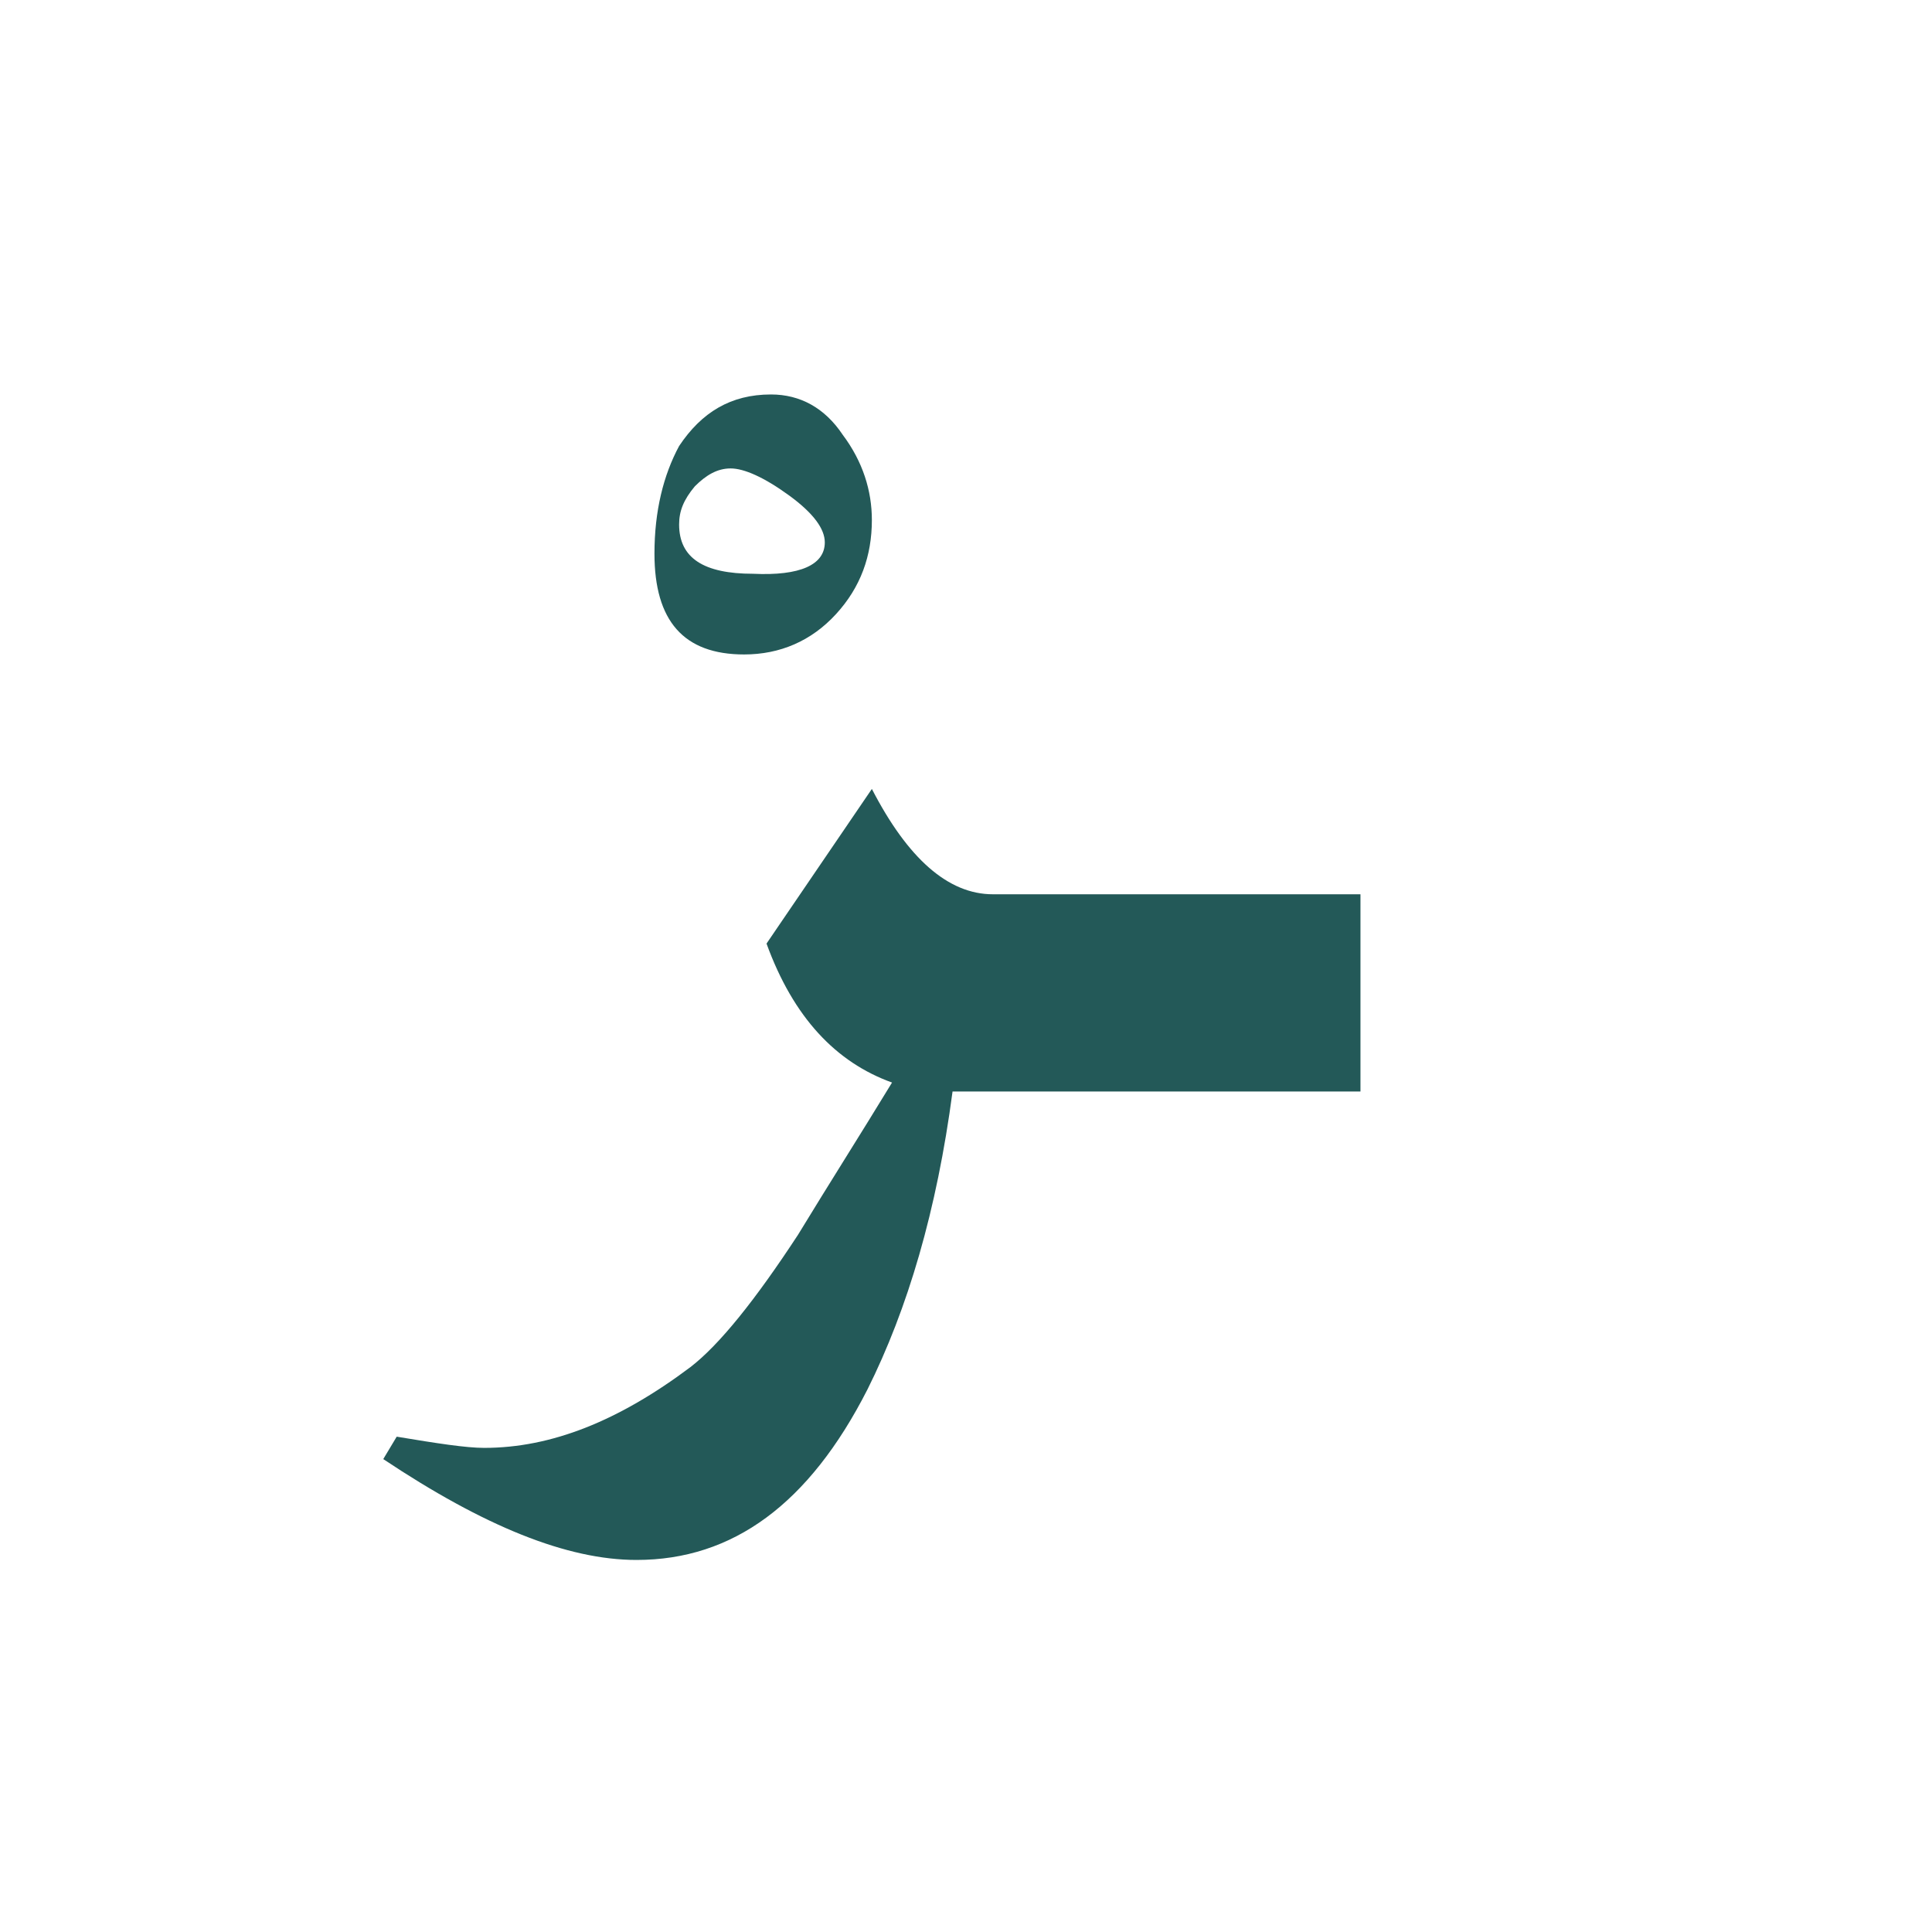 <?xml version="1.0" encoding="utf-8"?>
<!-- Generator: Adobe Illustrator 22.0.1, SVG Export Plug-In . SVG Version: 6.00 Build 0)  -->
<svg version="1.1" id="Layer_1" xmlns="http://www.w3.org/2000/svg" xmlns:xlink="http://www.w3.org/1999/xlink" x="0px" y="0px"
	 viewBox="0 0 86.2 86.2" style="enable-background:new 0 0 86.2 86.2;" xml:space="preserve">
<style type="text/css">
	.st0{fill:#235958;}
</style>
<path class="st0" d="M46.5,39.9h-1.1h-1.1c-2,0-3.8-1.6-5.4-4.7l-4.7,6.9c1.2,3.3,3.1,5.3,5.6,6.2c-1.4,2.3-2.8,4.5-4.2,6.8
	C33.7,58,32.1,60,30.8,61c-3.2,2.4-6.2,3.6-9.2,3.6c-0.8,0-2.1-0.2-3.9-0.5l-0.6,1c4.5,3,8.2,4.5,11.3,4.5c4.3,0,7.7-2.5,10.3-7.6
	c1.8-3.6,3.1-8,3.8-13.3h3h1.1h14.1v-8.8C60.7,39.9,46.5,39.9,46.5,39.9z"/>
<g>
	<path class="st0" d="M38.9,23.2c0,1.6-0.5,3-1.6,4.2s-2.5,1.8-4.1,1.8c-2.7,0-4-1.5-4-4.5c0-1.9,0.4-3.5,1.1-4.8
		c1-1.5,2.3-2.3,4.1-2.3c1.3,0,2.4,0.6,3.2,1.8C38.5,20.6,38.9,21.9,38.9,23.2z M36.8,24.2c0-0.6-0.5-1.3-1.6-2.1
		c-1.1-0.8-2-1.2-2.6-1.2s-1.1,0.3-1.6,0.8c-0.5,0.6-0.7,1.1-0.7,1.7c0,1.5,1.1,2.2,3.3,2.2C35.7,25.7,36.8,25.2,36.8,24.2z"/>
</g>
</svg>
